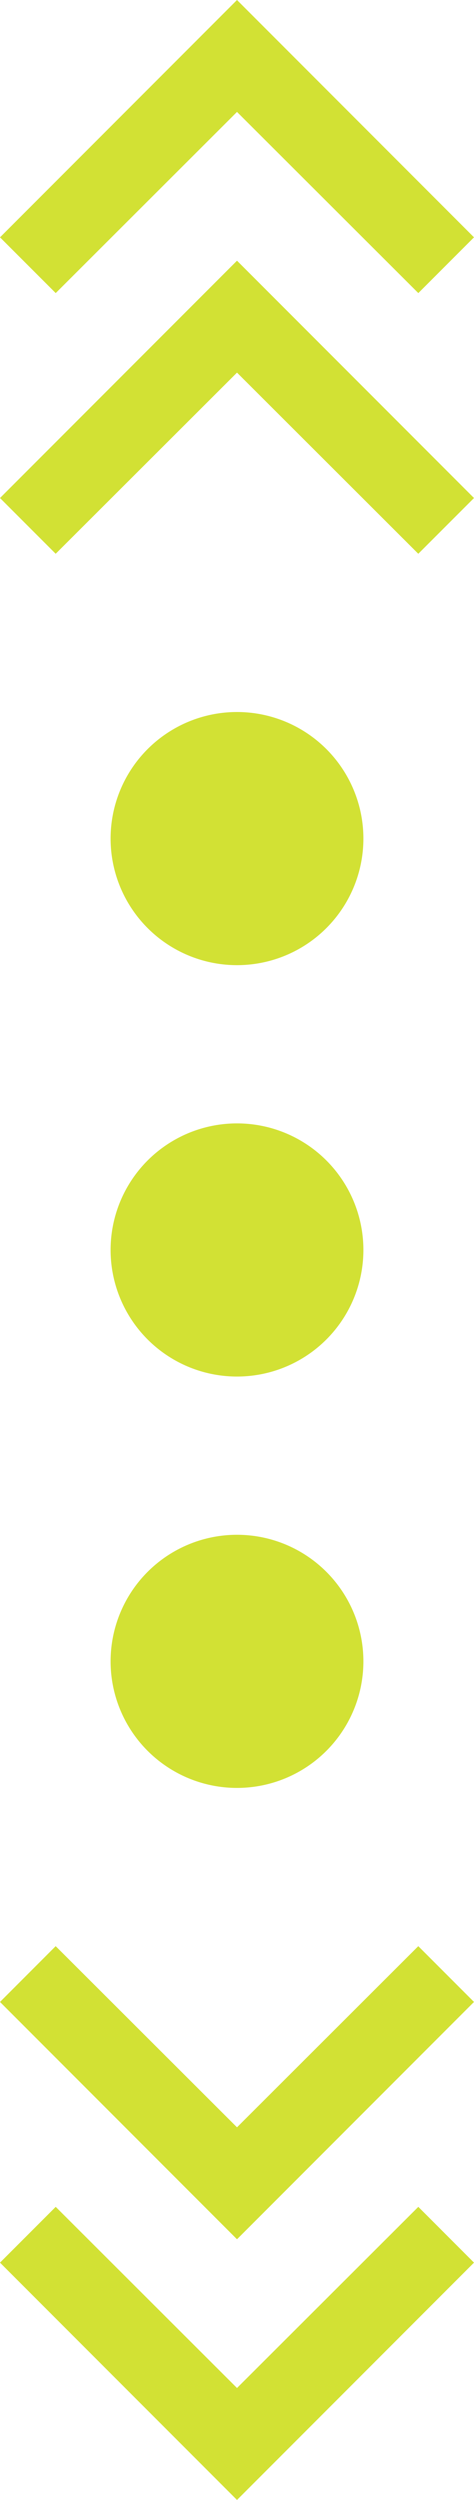<svg width="15" height="79" viewBox="0 0 15 79" fill="none" xmlns="http://www.w3.org/2000/svg">
<g opacity="0.8">
<path d="M-4.22895e-05 15.738L1.762 17.5L7.5 11.775L13.237 17.5L15 15.738L7.5 8.238L-4.22895e-05 15.738Z" fill="#C7DA01"/>
<path d="M7.97808e-05 7.5L1.763 9.262L7.5 3.537L13.238 9.262L15 7.5L7.5 -3.27834e-07L7.97808e-05 7.5Z" fill="#C7DA01"/>
<circle cx="7.5" cy="26.5" r="4" fill="#C7DA01"/>
<circle cx="7.5" cy="39.5" r="4" fill="#C7DA01"/>
<circle cx="7.5" cy="52.5" r="4" fill="#C7DA01"/>
<path d="M-4.18722e-05 63.263L1.762 61.5L7.5 67.225L13.237 61.5L15 63.263L7.5 70.763L-4.18722e-05 63.263Z" fill="#C7DA01"/>
<path d="M8.01981e-05 71.501L1.763 69.738L7.5 75.463L13.238 69.738L15 71.501L7.5 79.001L8.01981e-05 71.501Z" fill="#C7DA01"/>
</g>
</svg>
